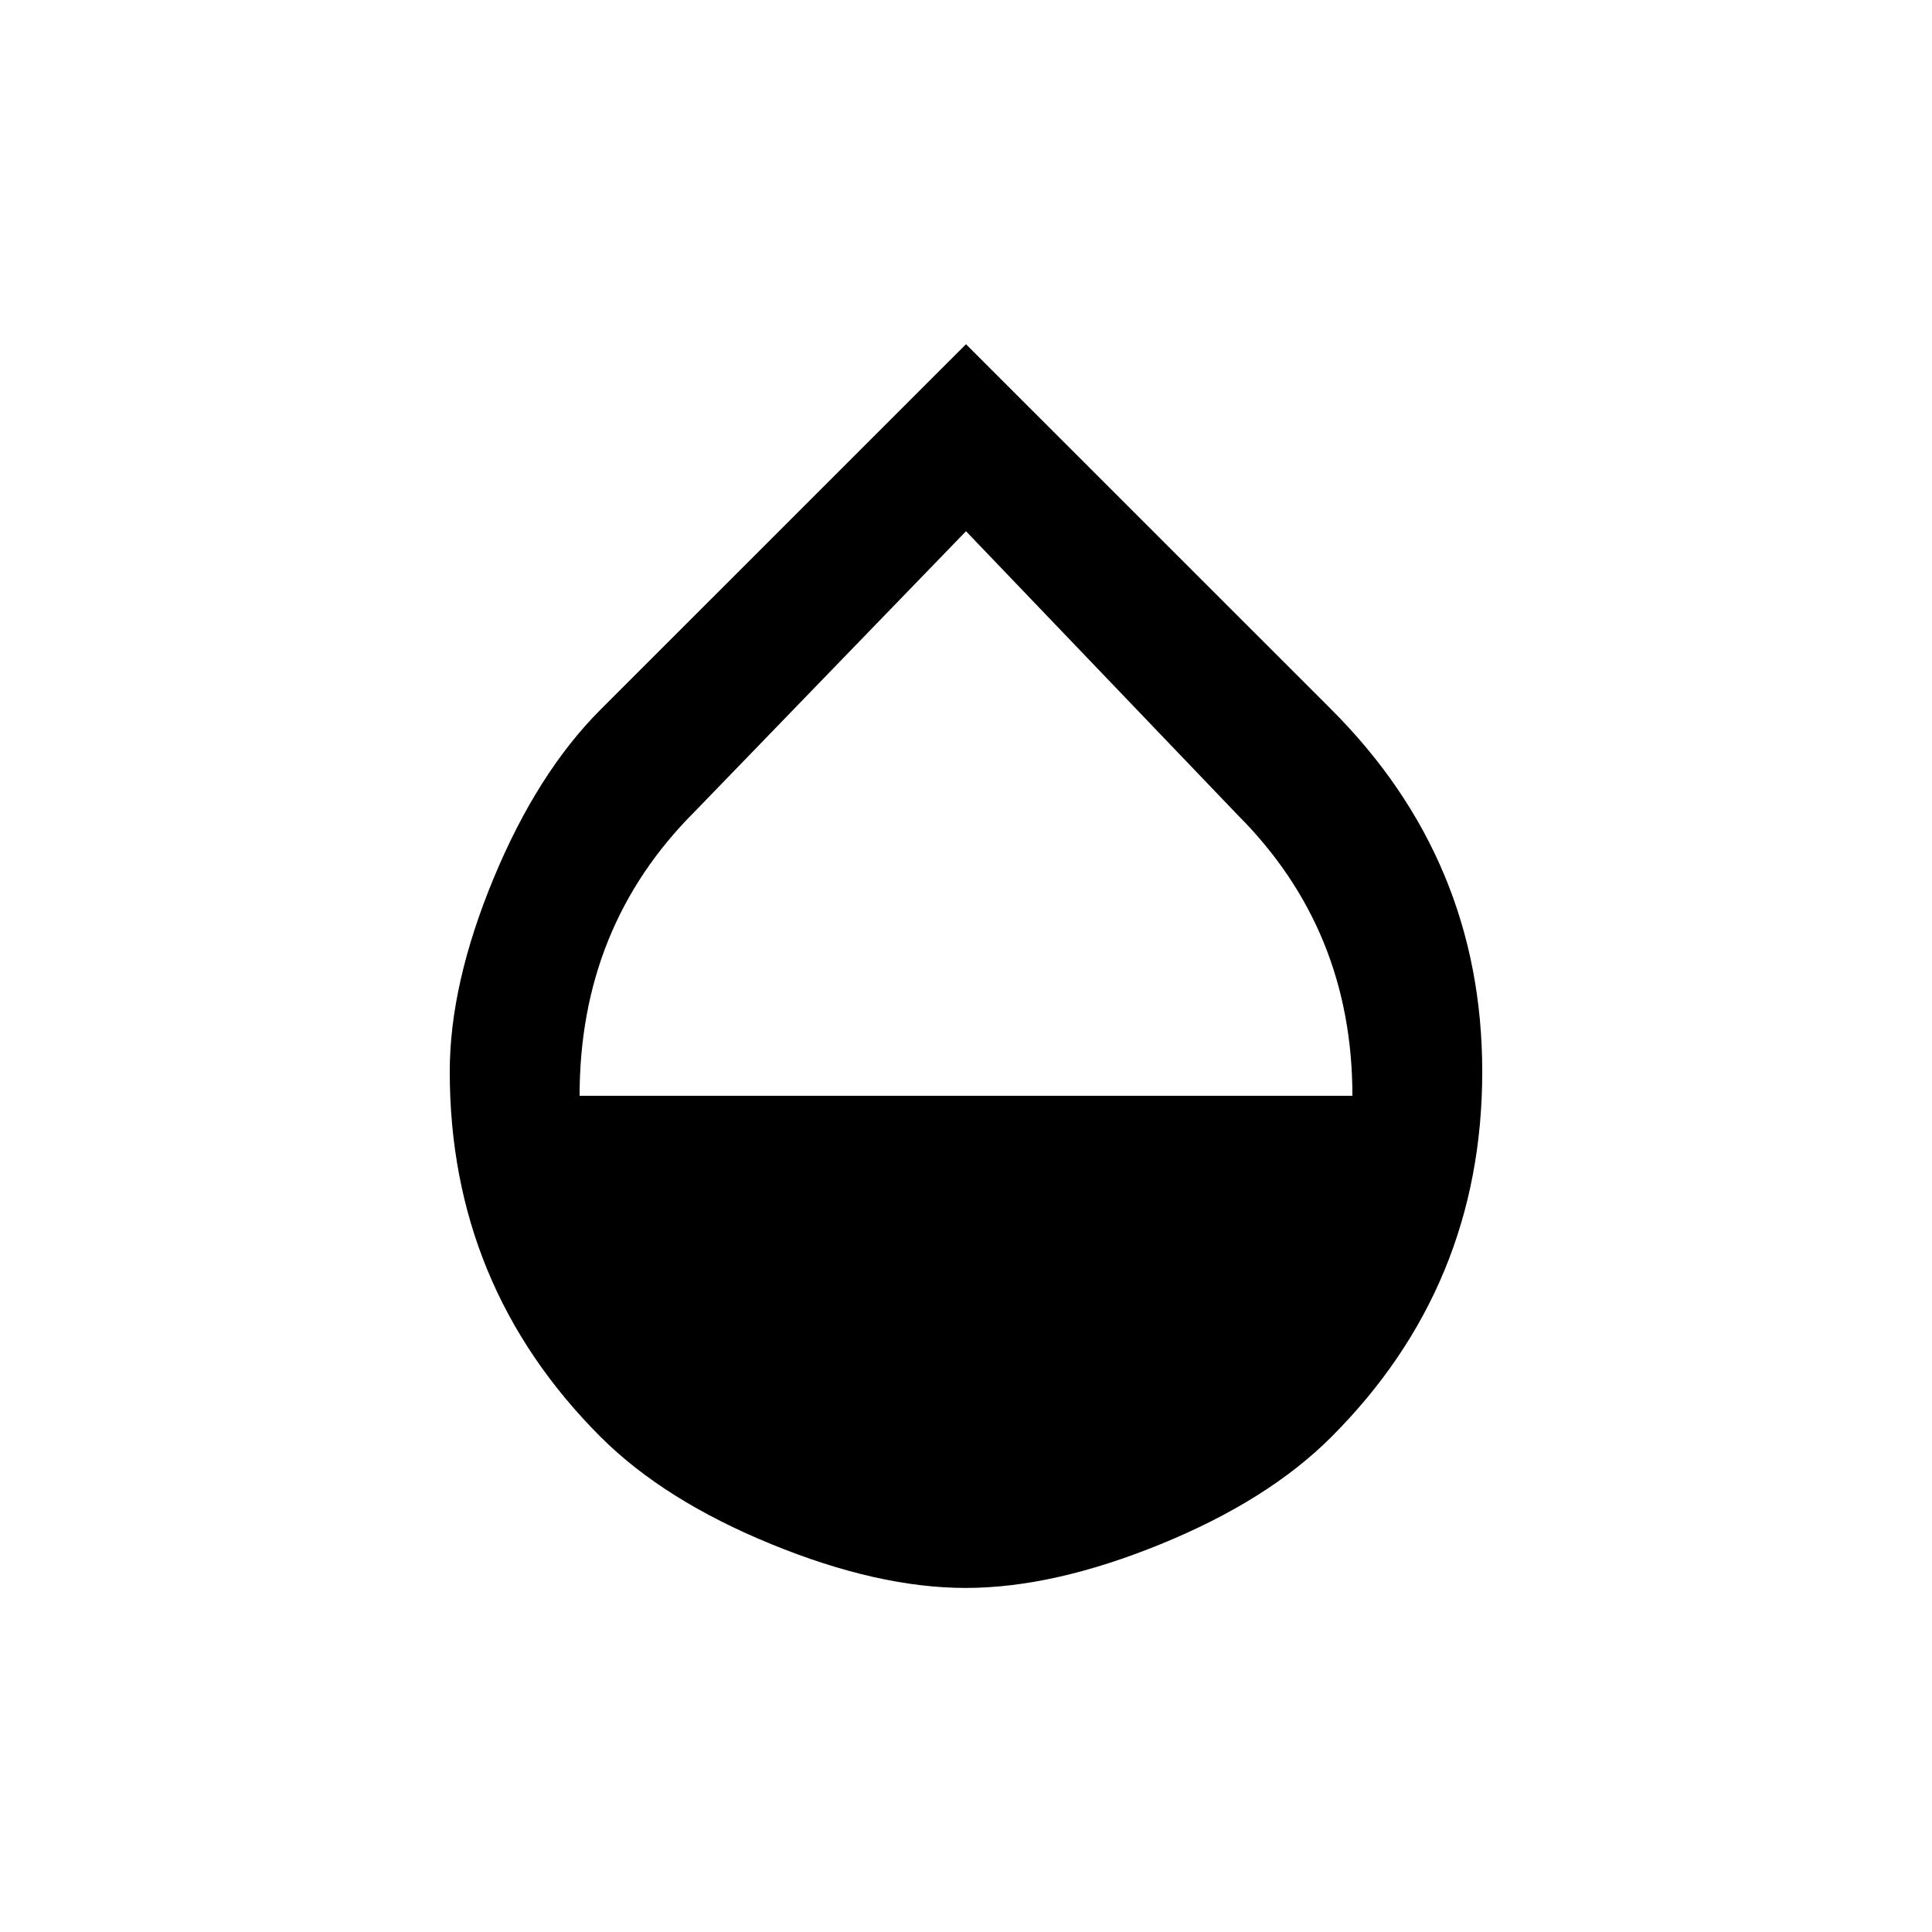 <!-- Generated by IcoMoon.io -->
<svg version="1.1" xmlns="http://www.w3.org/2000/svg" width="24" height="24" viewBox="0 0 24 24">
<title>opacity</title>
<path d="M7.2 13.612h9.6q0-2.063-1.425-3.488l-3.375-3.525-3.375 3.488q-1.425 1.425-1.425 3.525zM16.538 8.813q1.875 1.875 1.875 4.5 0 2.663-1.875 4.538-0.788 0.788-2.119 1.331t-2.419 0.544-2.419-0.544-2.119-1.331q-1.875-1.875-1.875-4.538 0-1.087 0.544-2.4t1.331-2.1l4.538-4.537z"></path>
</svg>
